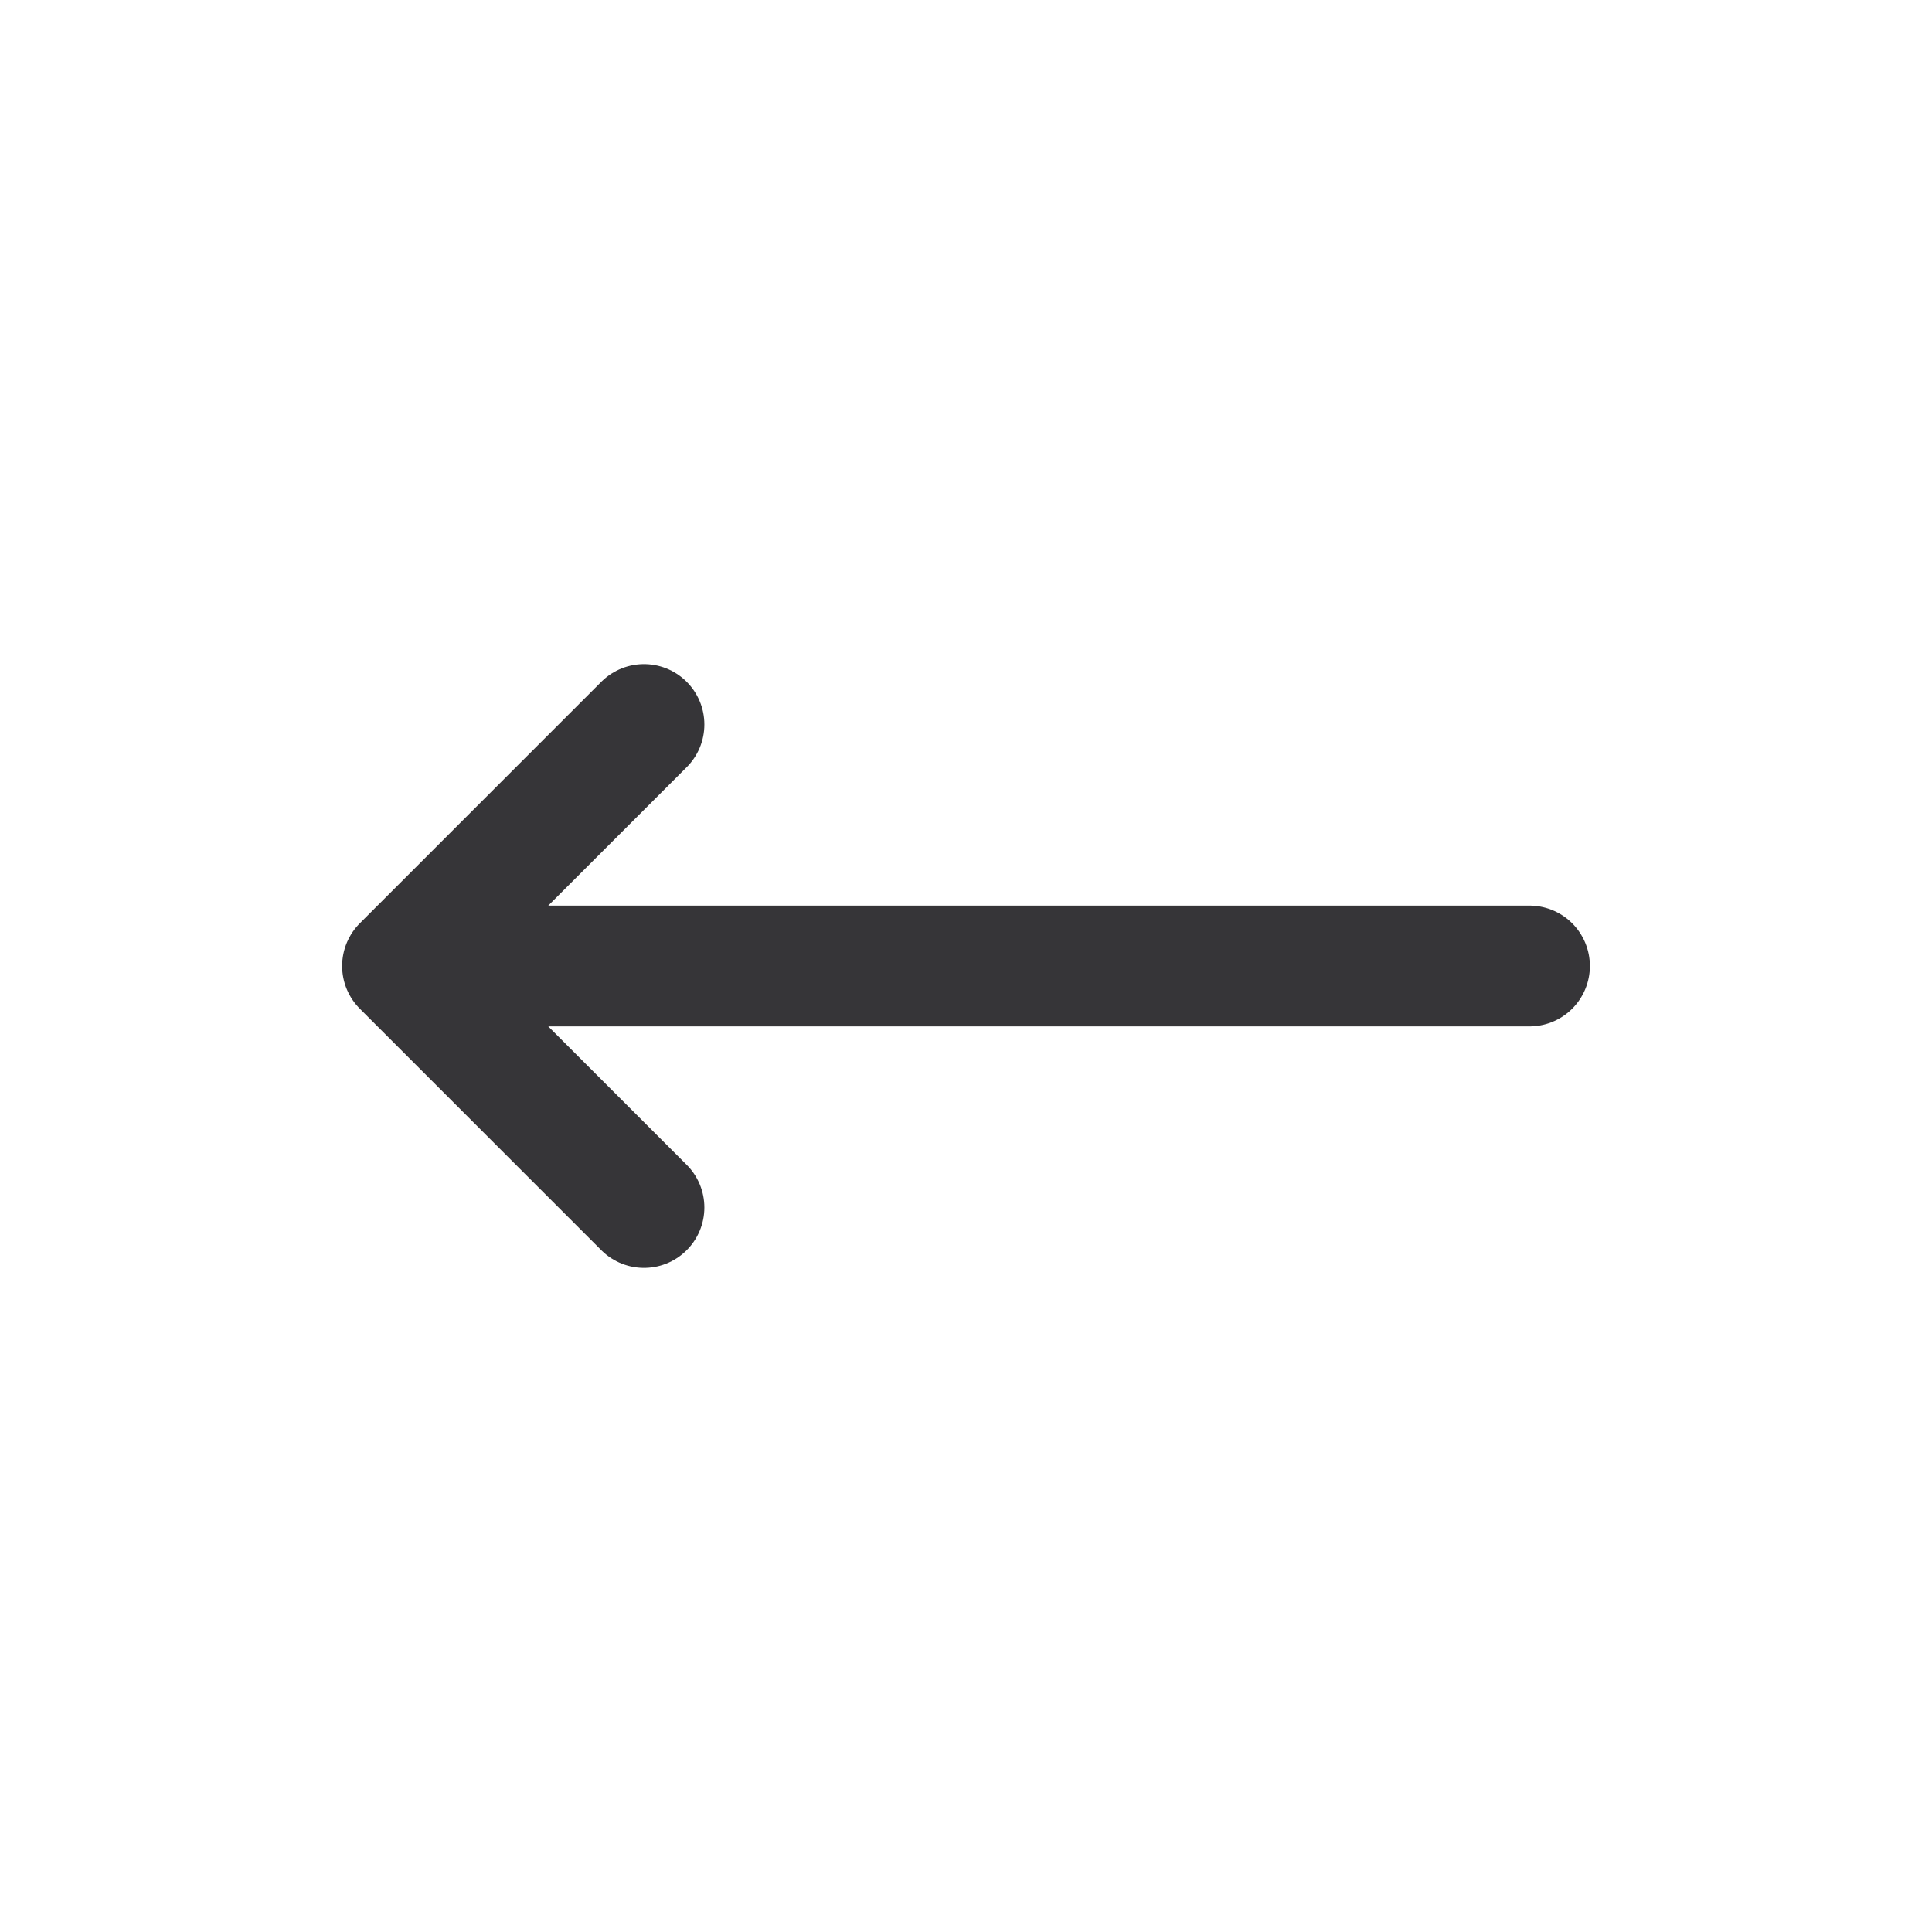 <svg viewBox="0 0 24 24" fill="none" stroke="#363538" xmlns="http://www.w3.org/2000/svg">
<path d="M19 12L5 12M5 12L8 15M5 12L8 9" stroke-width="1.5" stroke-linecap="round" stroke-linejoin="round"/>
</svg>
